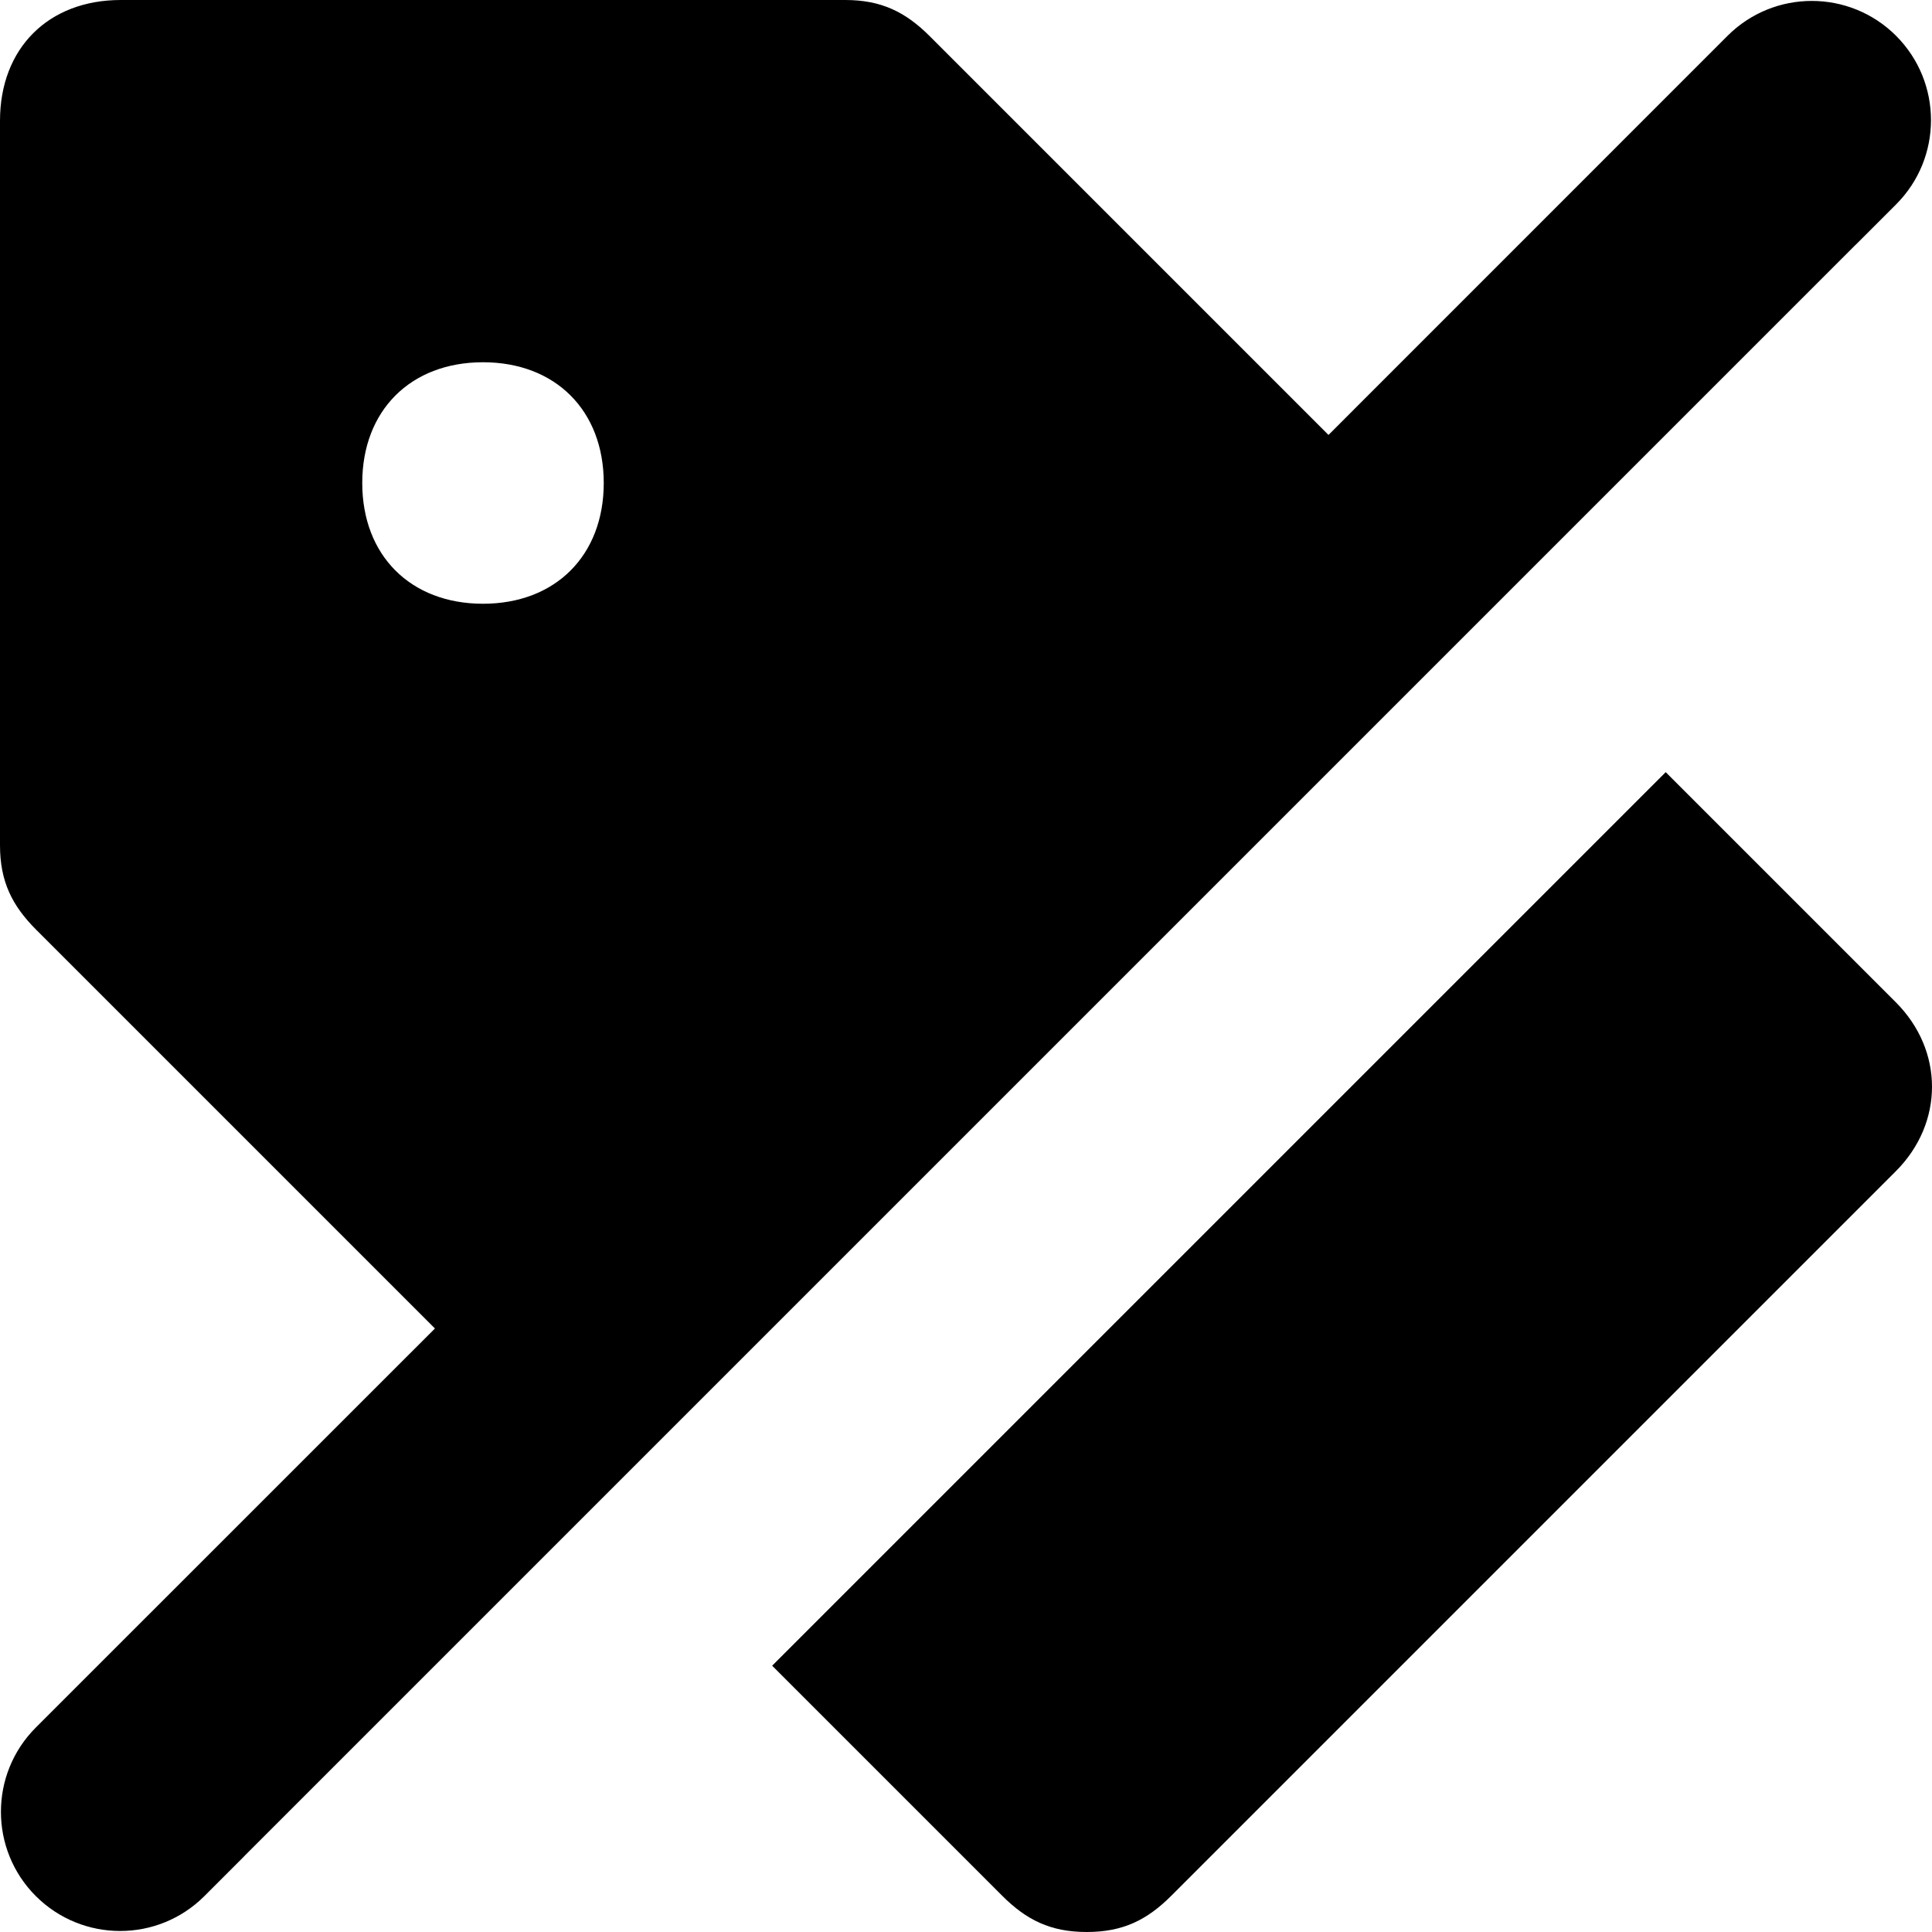 <svg viewBox="0 0 24 24" xmlns="http://www.w3.org/2000/svg">
<path fill-rule="evenodd" clip-rule="evenodd" d="M23.072 3.021C23.063 3.03 23.054 3.039 23.044 3.048L3.048 23.044C3.039 23.054 3.03 23.063 3.021 23.072L2.539 23.554C1.961 24.132 1.024 24.132 0.445 23.554C-0.133 22.976 -0.133 22.038 0.445 21.46L5.403 16.503L0.45 11.55C0.15 11.25 0 10.95 0 10.5V1.5C0 0.6 0.6 0 1.5 0H10.5C10.95 0 11.25 0.15 11.55 0.45L16.503 5.403L21.46 0.445C22.038 -0.133 22.976 -0.133 23.554 0.445C24.132 1.024 24.132 1.961 23.554 2.539L23.072 3.021ZM6 7.5C5.1 7.5 4.5 6.9 4.5 6C4.5 5.1 5.1 4.5 6 4.5C6.9 4.5 7.5 5.1 7.5 6C7.5 6.9 6.9 7.5 6 7.5Z"/>
<path d="M20.692 9.592L9.592 20.692L12.45 23.55C12.75 23.85 13.05 24 13.5 24C13.95 24 14.25 23.85 14.55 23.55L23.55 14.55C24.15 13.95 24.15 13.05 23.55 12.45L20.692 9.592Z"/>
</svg>
